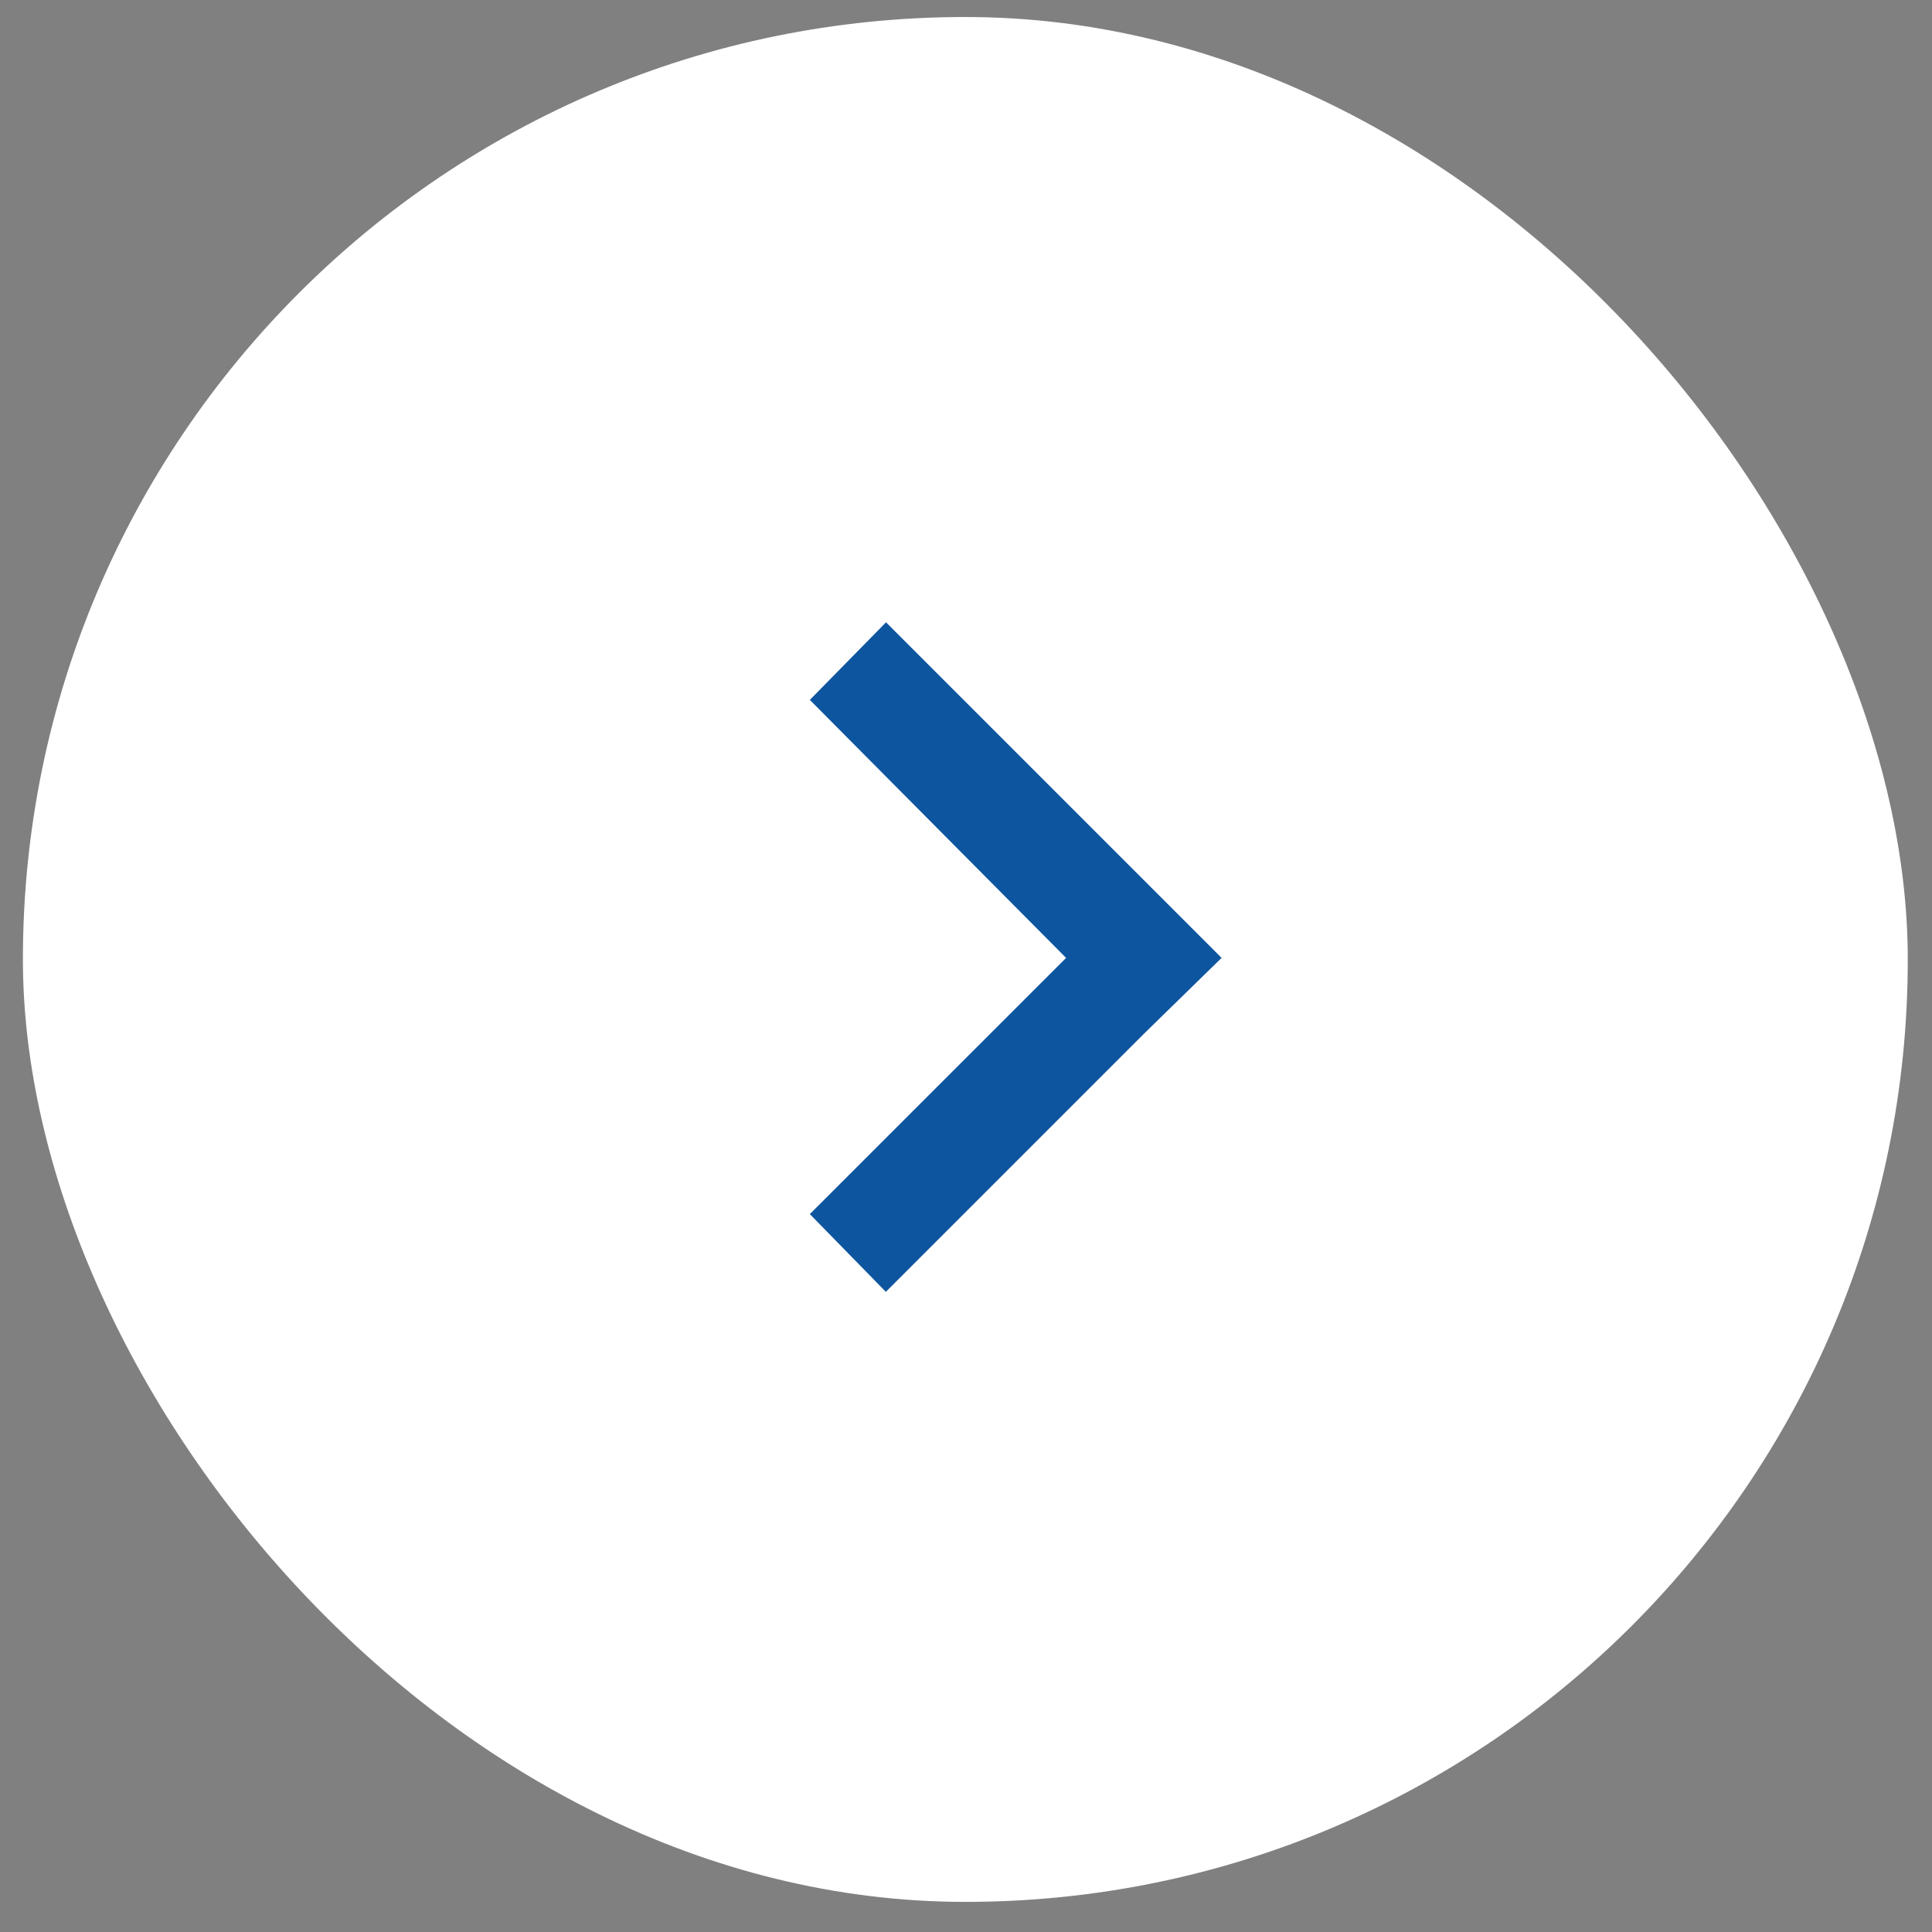 <svg width="41" height="41" viewBox="0 0 41 41" fill="none" xmlns="http://www.w3.org/2000/svg">
<rect x="0" y="0" width="41" height="41" fill="#808080" stroke="none"/>
<rect x="0.486" y="0.361" width="40" height="40" rx="20" fill="white"/>
<g clip-path="url(#clip0_4_340)">
<path d="M18.799 13.21L17.186 14.853L22.624 20.328L17.186 25.765L18.799 27.415L24.274 21.94L25.924 20.328L24.274 18.678L18.799 13.203V13.21Z" fill="#0D559F"/>
</g>
<defs>
<clipPath id="clip0_4_340">
<rect width="15" height="15" fill="white" transform="translate(12.986 12.861)"/>
</clipPath>
</defs>
</svg>
